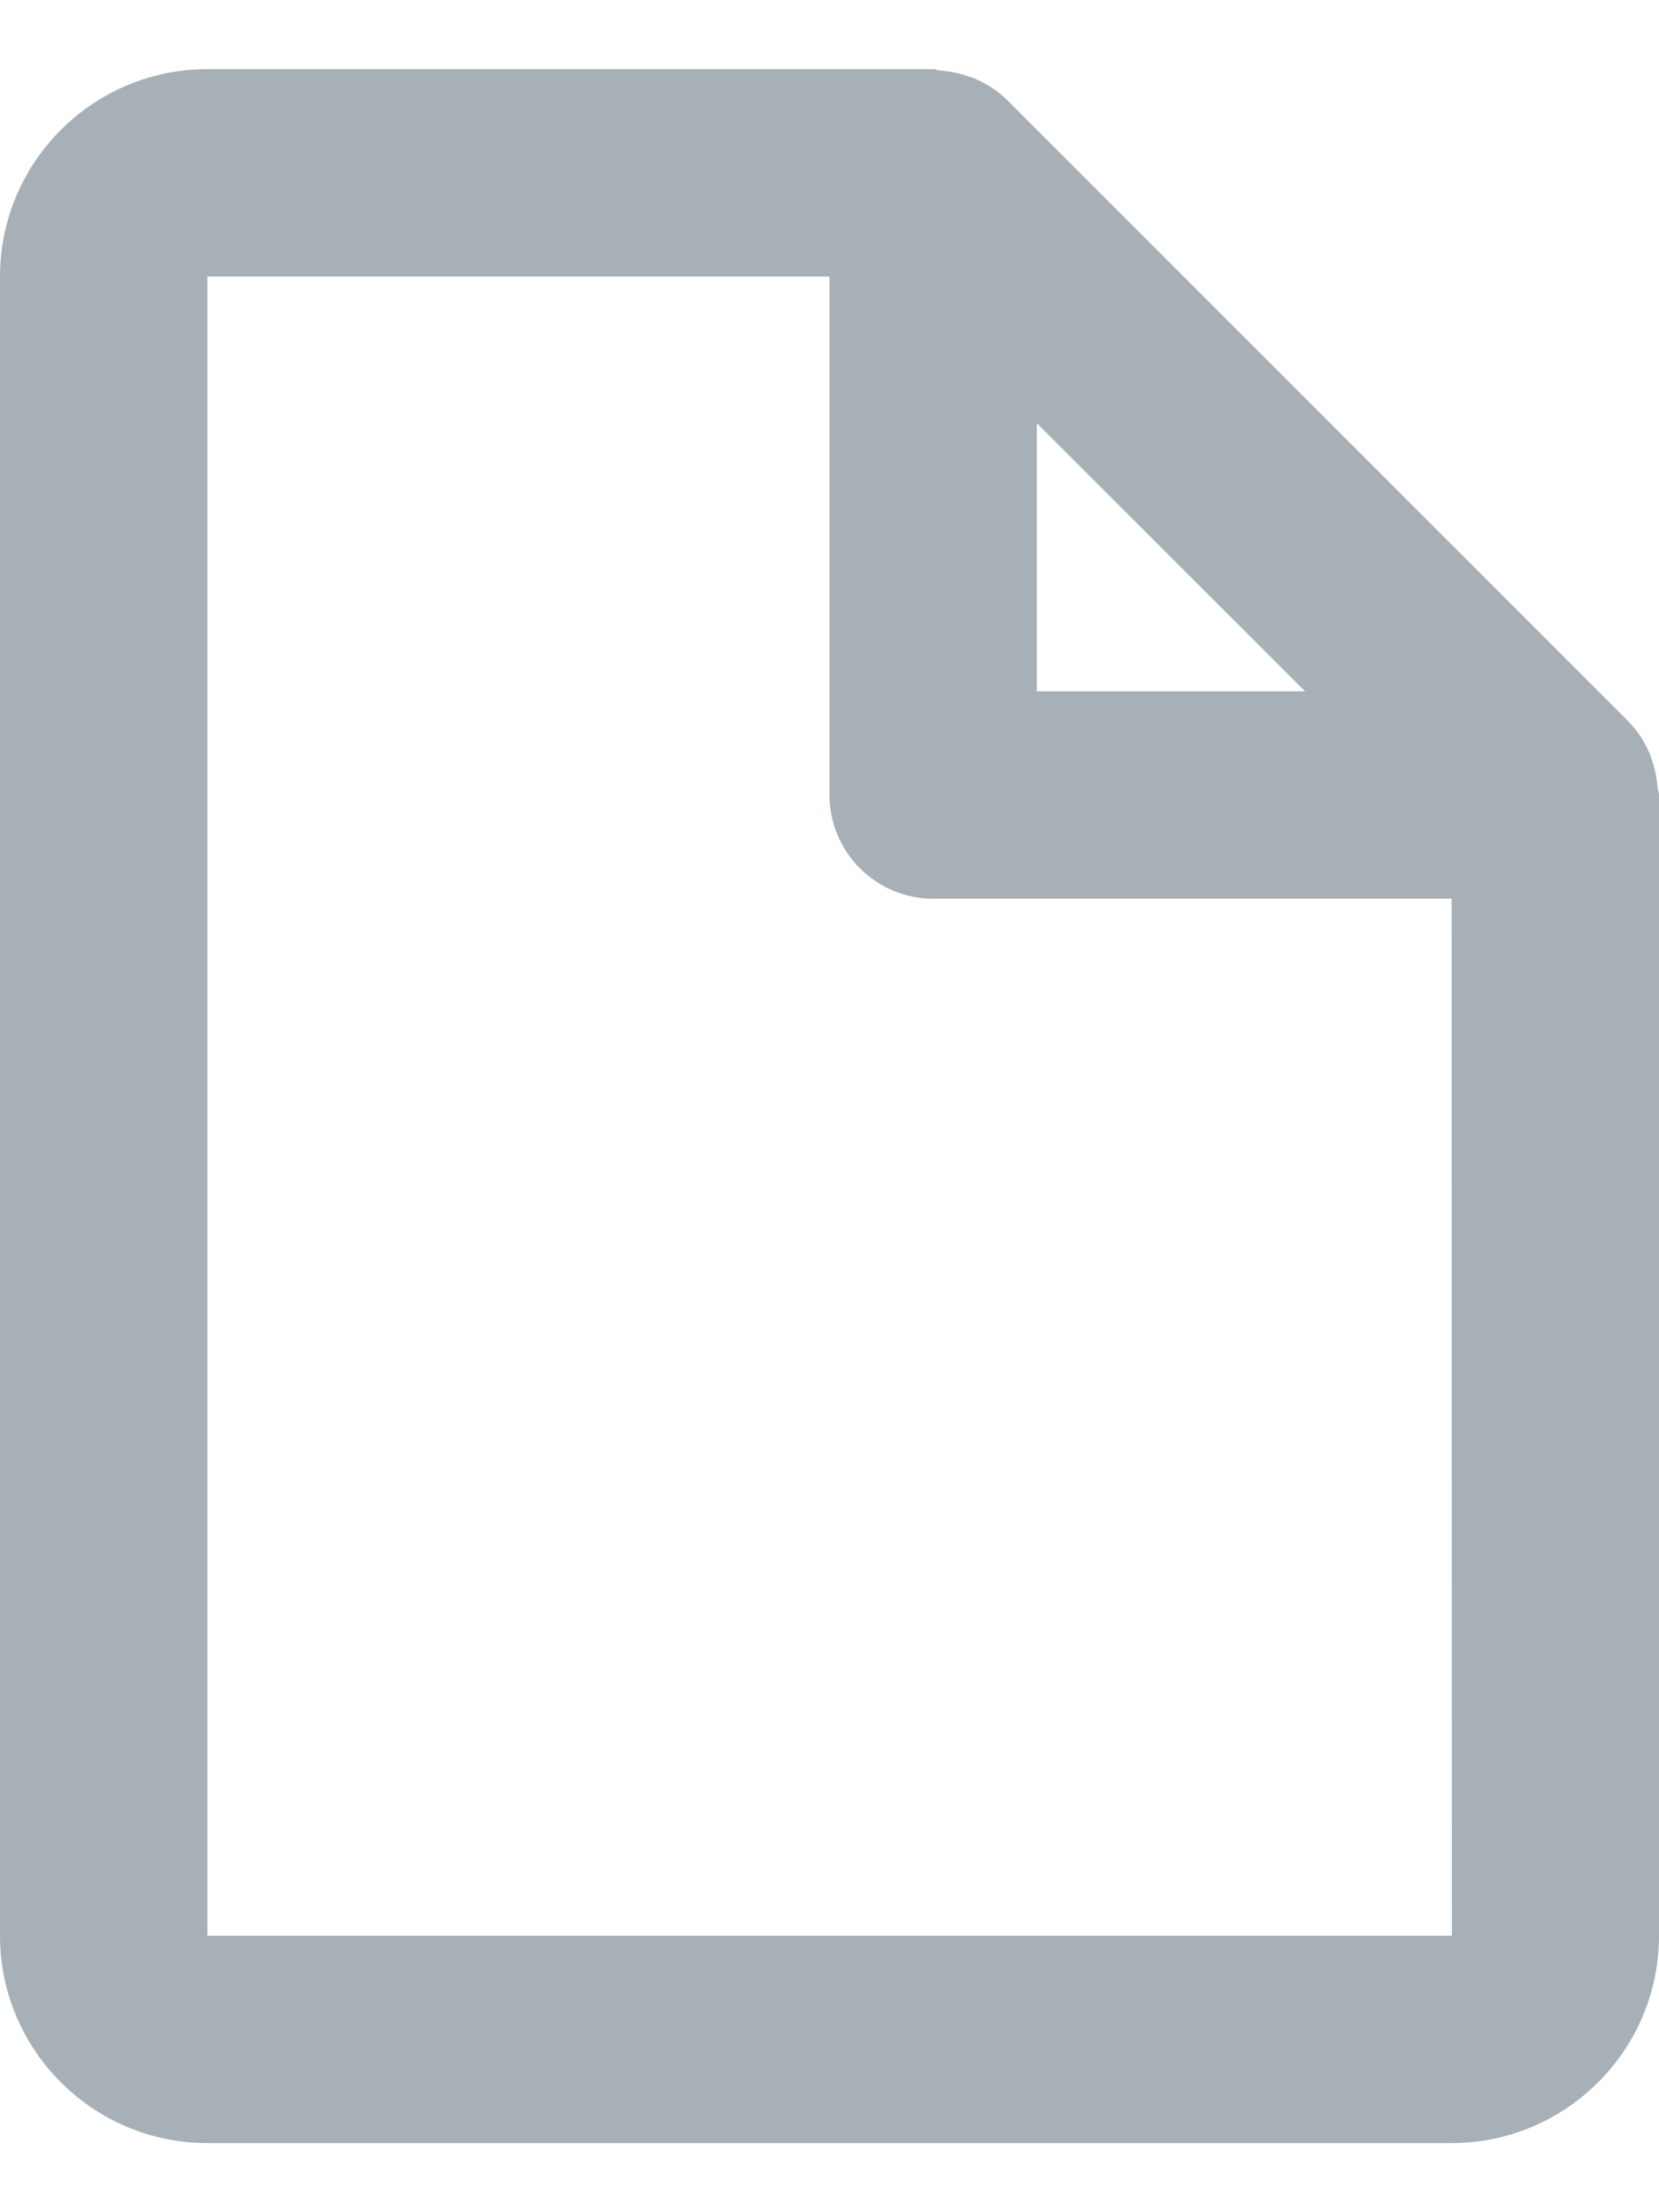 <svg width="12" height="16" viewBox="0 0 12 16" fill="none" xmlns="http://www.w3.org/2000/svg">
<path d="M11.953 5.51C11.944 5.486 11.938 5.463 11.928 5.439C11.892 5.358 11.843 5.284 11.781 5.22L7.281 0.72C7.217 0.658 7.143 0.608 7.061 0.573C7.039 0.562 7.015 0.556 6.991 0.548C6.928 0.527 6.863 0.514 6.796 0.51C6.78 0.508 6.766 0.5 6.75 0.5H1.5C0.673 0.5 0 1.173 0 2V14C0 14.827 0.673 15.5 1.5 15.5H10.5C11.327 15.5 12 14.827 12 14V5.75C12 5.734 11.992 5.72 11.99 5.704C11.986 5.638 11.974 5.573 11.953 5.51ZM9.44 5H7.5V3.061L9.44 5ZM1.5 14V2H6V5.75C6 5.949 6.079 6.14 6.22 6.28C6.36 6.421 6.551 6.5 6.75 6.5H10.5L10.502 14H1.5Z" fill="#A8B0B7"/>
</svg>
